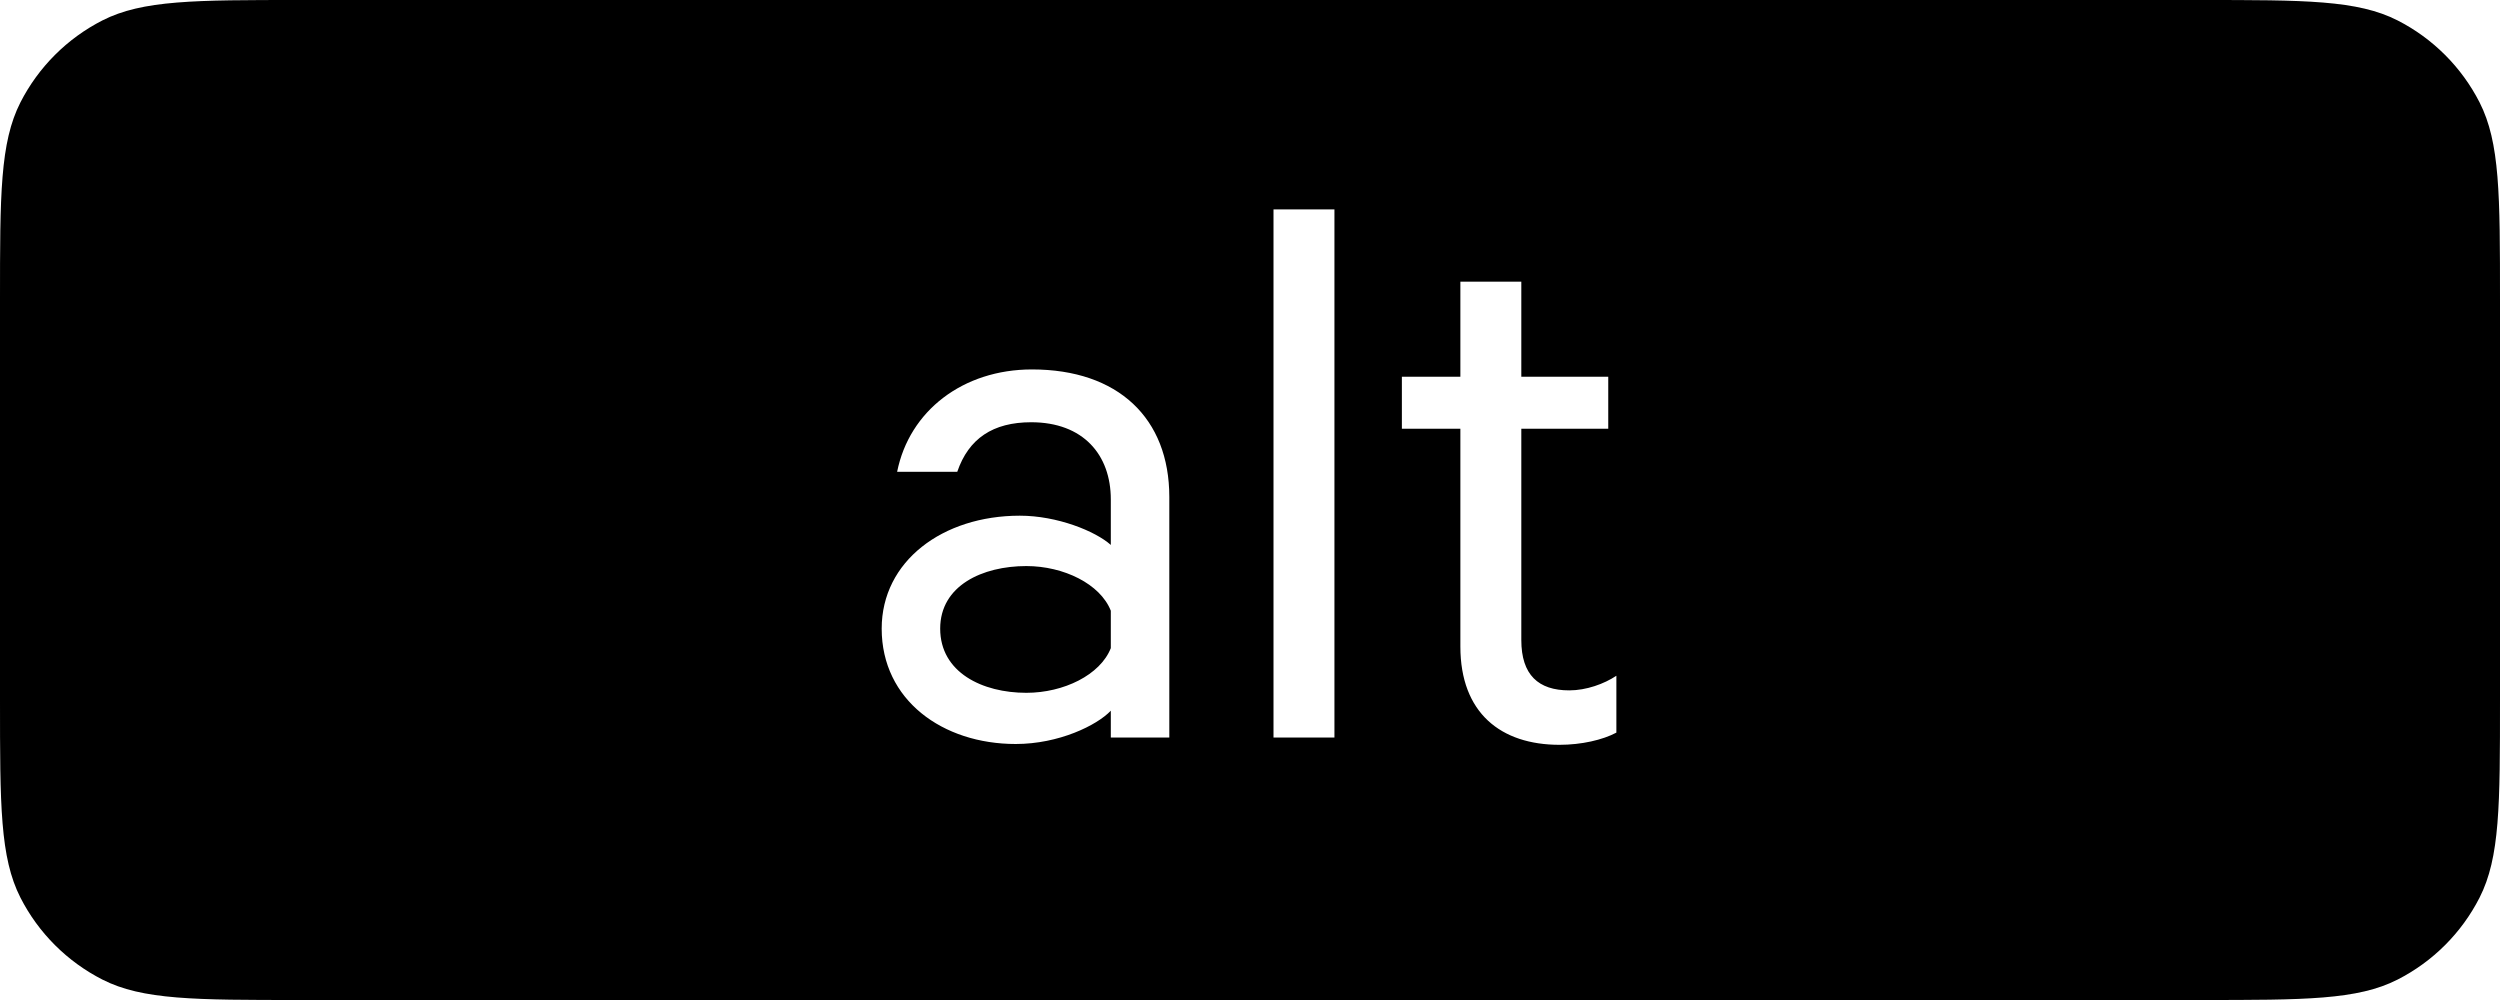 <svg width="40" height="16" viewBox="0 0 40 16" fill="none" xmlns="http://www.w3.org/2000/svg" id="KEY-W-ALT">
<path fill-rule="evenodd" clip-rule="evenodd" d="M0.327 1.638C0 2.28 0 3.12 0 4.8V11.2C0 12.88 0 13.72 0.327 14.362C0.615 14.927 1.074 15.385 1.638 15.673C2.28 16 3.12 16 4.8 16H35.2C36.88 16 37.72 16 38.362 15.673C38.926 15.385 39.385 14.927 39.673 14.362C40 13.72 40 12.88 40 11.2V4.8C40 3.12 40 2.28 39.673 1.638C39.385 1.074 38.926 0.615 38.362 0.327C37.72 0 36.88 0 35.2 0H4.8C3.12 0 2.28 0 1.638 0.327C1.074 0.615 0.615 1.074 0.327 1.638ZM21.351 3.35H20.376V11.8H21.351V3.35ZM18.709 11.8V7.952C18.709 6.691 17.89 5.911 16.512 5.911C15.407 5.911 14.549 6.574 14.354 7.549H15.316C15.498 7.016 15.888 6.756 16.499 6.756C17.331 6.756 17.773 7.276 17.773 7.991V8.719C17.526 8.498 16.915 8.251 16.317 8.251C15.082 8.251 14.107 8.979 14.107 10.058C14.107 11.202 15.082 11.904 16.252 11.904C16.941 11.904 17.552 11.605 17.773 11.371V11.8H18.709ZM17.773 10.37C17.604 10.799 17.019 11.085 16.421 11.085C15.719 11.085 15.043 10.76 15.043 10.058C15.043 9.369 15.719 9.057 16.421 9.057C17.019 9.057 17.604 9.343 17.773 9.772V10.37ZM24.952 11.917C24.016 11.917 23.366 11.41 23.366 10.344V6.86H22.43V6.028H23.366V4.507H24.341V6.028H25.732V6.86H24.341V10.24C24.341 10.799 24.614 11.046 25.108 11.046C25.381 11.046 25.667 10.942 25.862 10.812V11.722C25.641 11.839 25.303 11.917 24.952 11.917Z" fill="currentColor"/>
</svg>
